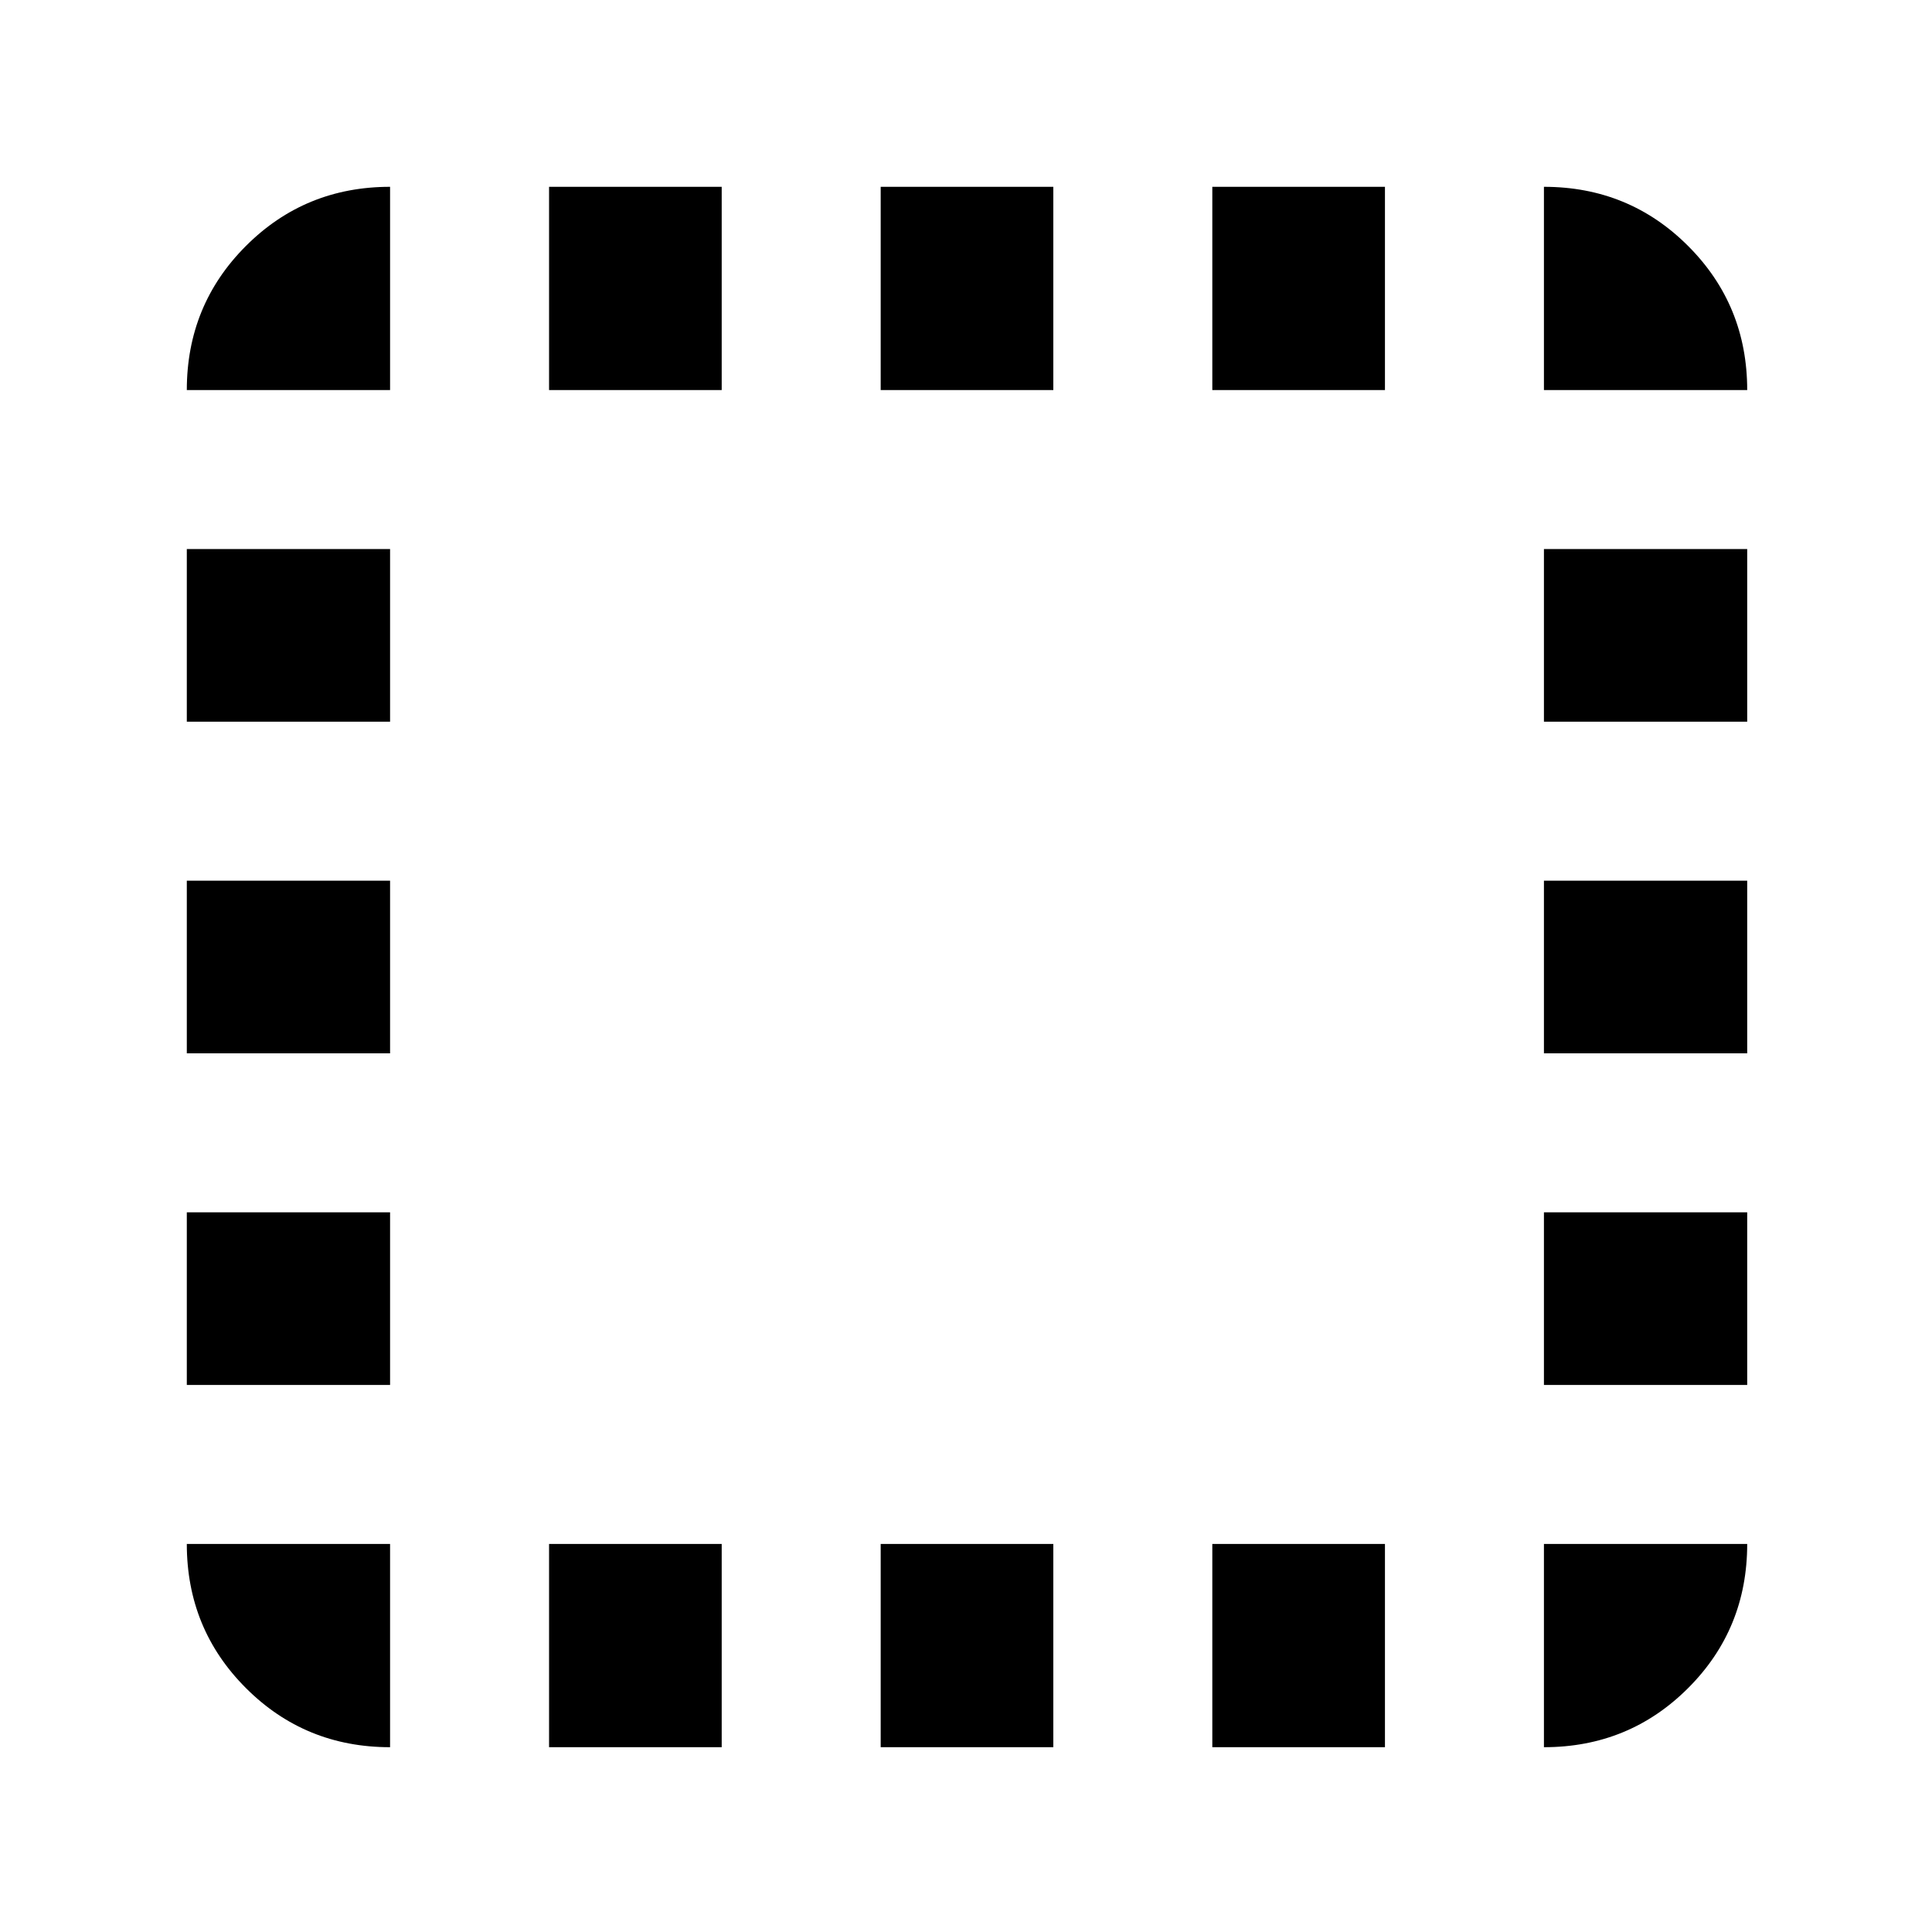 <svg xmlns="http://www.w3.org/2000/svg" height="24" viewBox="0 96 960 960" width="24"><path d="M193.826 964.176q-42.243 0-71.622-29.38-29.38-29.379-29.38-71.622h101.002v101.002ZM92.824 784.174v-85.783h101.002v85.783H92.824Zm0-164.783v-85.782h101.002v85.782H92.824Zm0-164.782v-85.783h101.002v85.783H92.824Zm0-164.783q0-42.243 29.38-71.622 29.379-29.38 71.622-29.38v101.002H92.824Zm180.002 674.35V863.174h85.783v101.002h-85.783Zm0-674.35V188.824h85.783v101.002h-85.783Zm164.783 674.35V863.174h85.782v101.002h-85.782Zm0-674.35V188.824h85.782v101.002h-85.782Zm164.782 674.35V863.174h85.783v101.002h-85.783Zm0-674.35V188.824h85.783v101.002h-85.783Zm164.783 674.35V863.174h101.002q0 42.305-29.38 71.654-29.379 29.348-71.622 29.348Zm0-180.002v-85.783h101.002v85.783H767.174Zm0-164.783v-85.782h101.002v85.782H767.174Zm0-164.782v-85.783h101.002v85.783H767.174Zm0-164.783V188.824q42.243 0 71.622 29.38 29.38 29.379 29.38 71.622H767.174Z"/></svg>